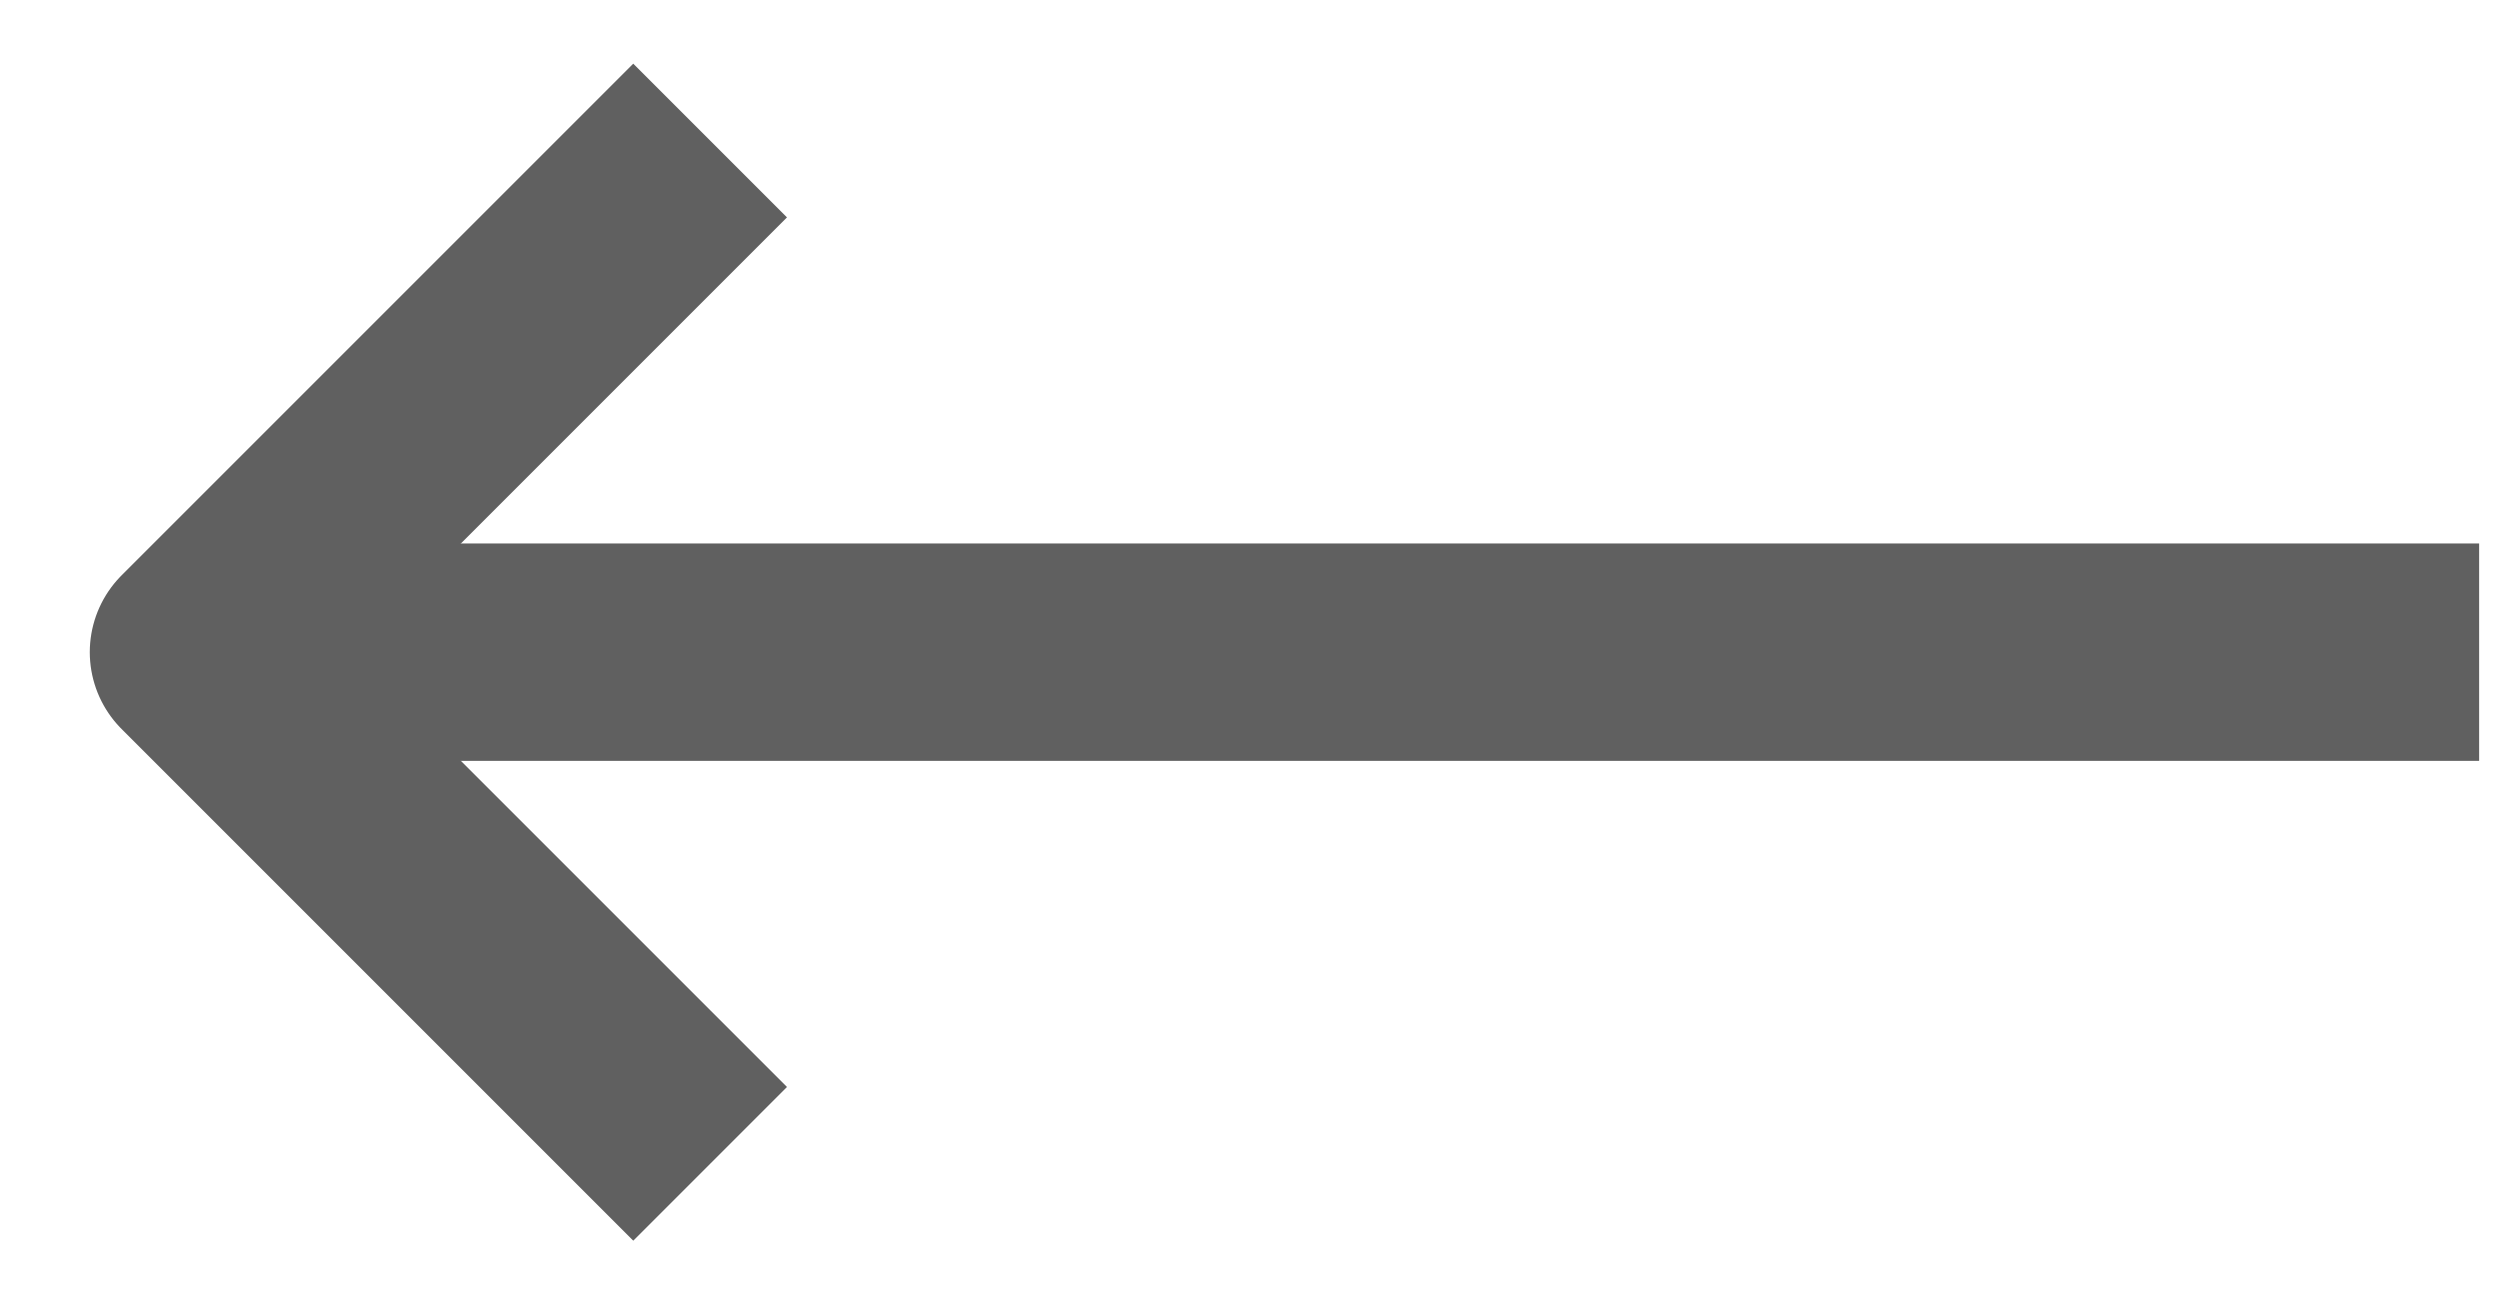 <svg width="23" height="12" viewBox="0 0 23 12" fill="none" xmlns="http://www.w3.org/2000/svg">
<path d="M5.826 2L1.826 6L5.826 10" stroke="#606060" stroke-width="2" stroke-linecap="square" stroke-linejoin="round"/>
<path d="M21.808 6L2.874 6" stroke="#606060" stroke-width="2" stroke-linecap="square" stroke-linejoin="round"/>
</svg>
